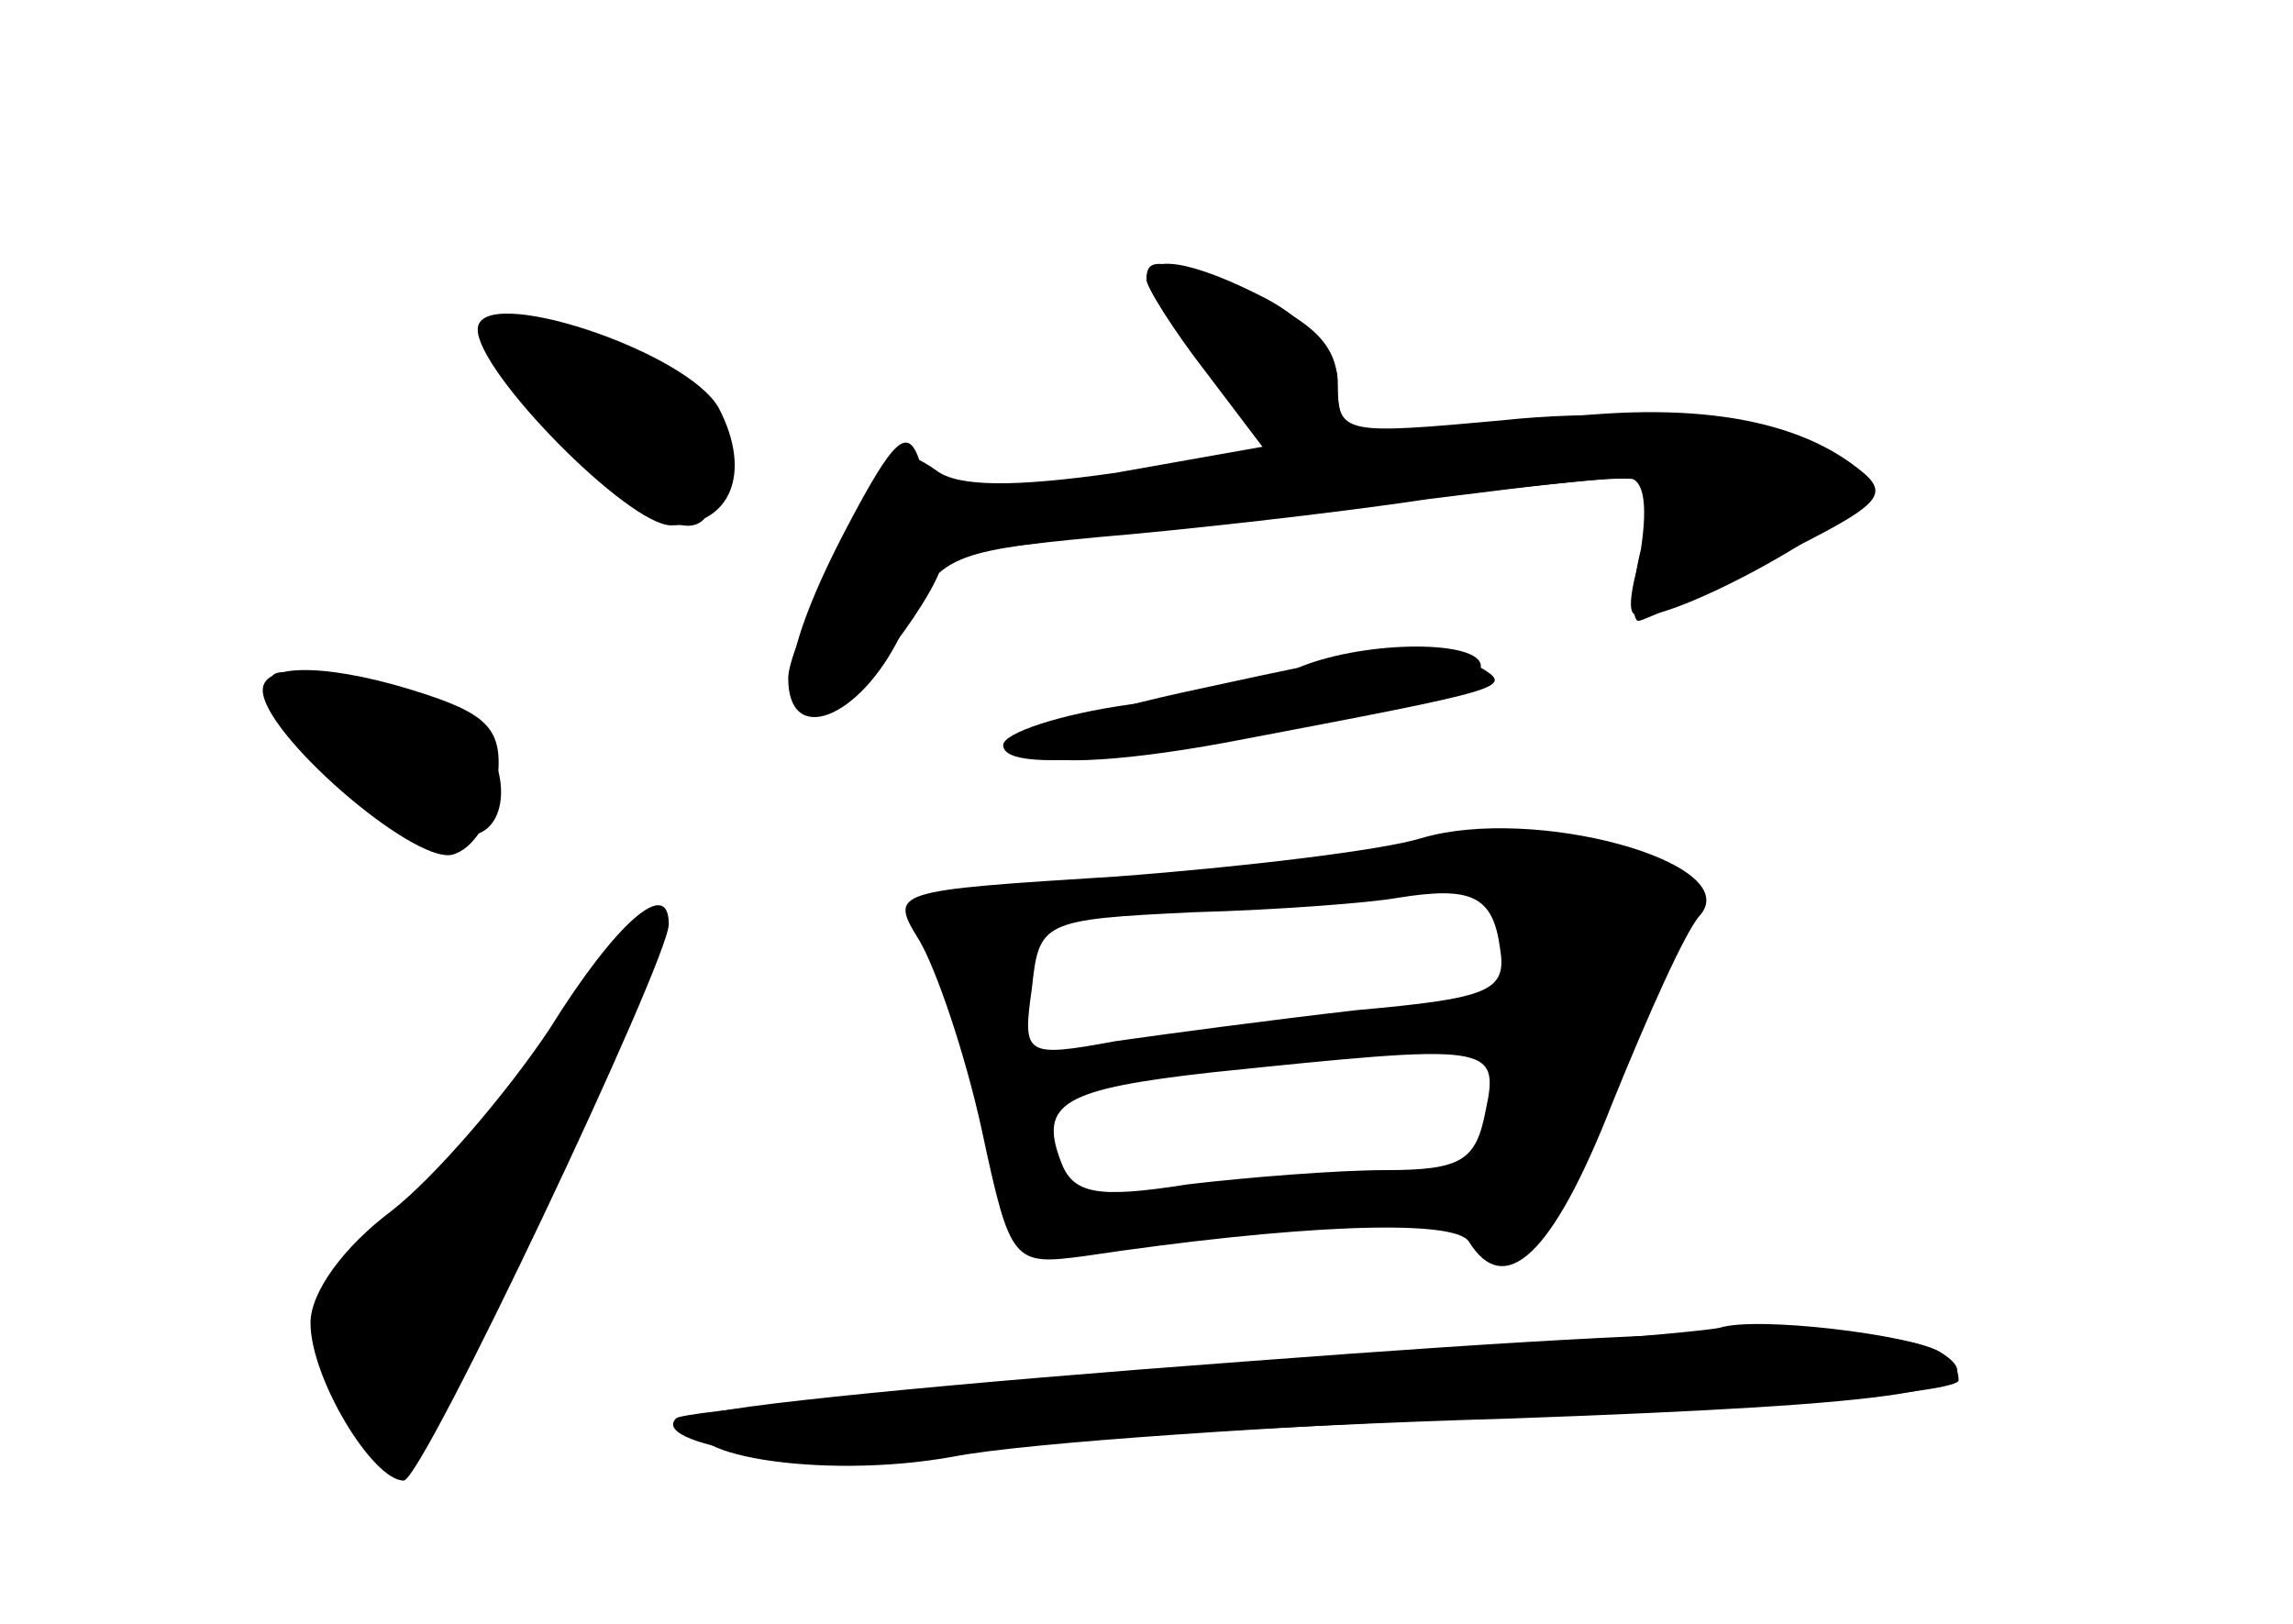 <?xml version="1.0" standalone="no"?>
<!DOCTYPE svg PUBLIC "-//W3C//DTD SVG 20010904//EN"
 "http://www.w3.org/TR/2001/REC-SVG-20010904/DTD/svg10.dtd">
<svg version="1.0" xmlns="http://www.w3.org/2000/svg"
 width="96pt" height="68pt" viewBox="0 0 96 68"
 preserveAspectRatio="xMidYMid meet">
<g transform="translate(0,68) scale(0.1,-0.1)" fill="#000000" stroke="none">
<g id="part-0" class="char-part">
  <path d="M480 563 c0 -3 11 -21 25 -38 l24 -32 -62 -11 c-42 -6 -66 -6 -75 1
-7 5 -14 8 -16 6 -18 -24 -46 -80 -46 -93 0 -29 30 -17 47 18 15 33 19 35 82
41 36 3 99 10 139 16 105 13 103 14 91 -17 -5 -15 -8 -29 -5 -31 8 -8 96 39
96 52 0 22 -76 37 -151 29 -66 -6 -69 -6 -69 15 0 16 -10 26 -35 37 -39 16
-45 17 -45 7z"/>
  <path d="M200 542 c0 -18 63 -82 81 -82 25 0 34 22 20 49 -13 24 -101 53 -101
33z"/>
  <path d="M545 401 c-11 -5 -44 -12 -72 -16 -29 -4 -53 -12 -53 -17 0 -7 19 -8
53 -4 85 12 147 27 147 37 0 11 -47 11 -75 0z"/>
  <path d="M110 391 c0 -18 62 -72 79 -69 9 2 17 15 19 29 3 22 -2 29 -29 38
-39 13 -69 14 -69 2z"/>
  <path d="M595 329 c-16 -5 -74 -12 -127 -16 -95 -6 -96 -6 -83 -27 7 -12 19
-47 26 -79 12 -56 13 -57 43 -53 87 13 155 16 161 6 15 -24 35 -6 60 58 15 37
31 73 37 79 18 22 -70 46 -117 32z m33 -46 c3 -18 -4 -21 -60 -26 -35 -4 -80
-10 -101 -13 -38 -7 -39 -6 -35 22 3 28 4 29 68 32 36 1 74 4 85 6 31 5 40 1
43 -21z m-6 -68 c-4 -21 -10 -25 -42 -25 -20 0 -58 -3 -83 -6 -38 -6 -48 -4
-53 10 -9 24 1 30 64 37 116 12 120 12 114 -16z"/>
  <path d="M230 249 c-18 -27 -48 -62 -66 -76 -20 -15 -34 -34 -34 -47 0 -23 26
-66 39 -66 8 0 111 218 111 233 0 20 -22 1 -50 -44z"/>
  <path d="M523 110 c-122 -9 -225 -19 -229 -23 -17 -16 50 -27 105 -17 31 6
138 13 239 17 100 3 182 10 182 15 0 24 -59 26 -297 8z"/>
</g>
<g id="part-1" class="char-part">
  <path d="M220 524 c51 -68 80 -83 80 -40 0 29 -17 44 -61 53 -32 6 -33 5 -19
-13z"/>
  <path d="M119 382 c12 -23 54 -52 76 -52 21 0 19 37 -2 48 -10 6 -33 13 -51
17 -31 6 -33 6 -23 -13z"/>
  <path d="M231 245 c-18 -25 -49 -60 -69 -80 -36 -33 -36 -36 -22 -62 8 -14 20
-28 26 -30 11 -4 110 204 102 213 -3 2 -19 -16 -37 -41z"/>
</g>
<g id="part-2" class="char-part">
  <path d="M480 563 c0 -3 11 -21 25 -39 l25 -33 -35 -6 c-19 -3 -50 -7 -69 -10
-26 -4 -35 -1 -41 12 -5 15 -11 9 -30 -27 -28 -53 -32 -83 -9 -78 11 2 49 52
49 65 0 2 269 33 286 33 7 0 9 -10 6 -30 -4 -16 -4 -30 -1 -30 2 0 28 12 56
26 48 24 51 27 33 40 -29 21 -77 27 -144 16 -66 -9 -71 -8 -71 19 0 10 -13 25
-30 34 -31 16 -50 19 -50 8z"/>
</g>
<g id="part-3" class="char-part">
  <path d="M495 390 c-96 -21 -80 -39 18 -21 121 23 121 23 106 32 -18 11 -28
10 -124 -11z"/>
</g>
<g id="part-4" class="char-part">
  <path d="M720 124 c-8 -2 -109 -10 -224 -18 -115 -9 -211 -17 -213 -20 -12
-12 68 -23 113 -15 27 5 133 12 237 15 167 6 205 12 179 28 -12 7 -76 15 -92
10z"/>
</g>
</g>
</svg>